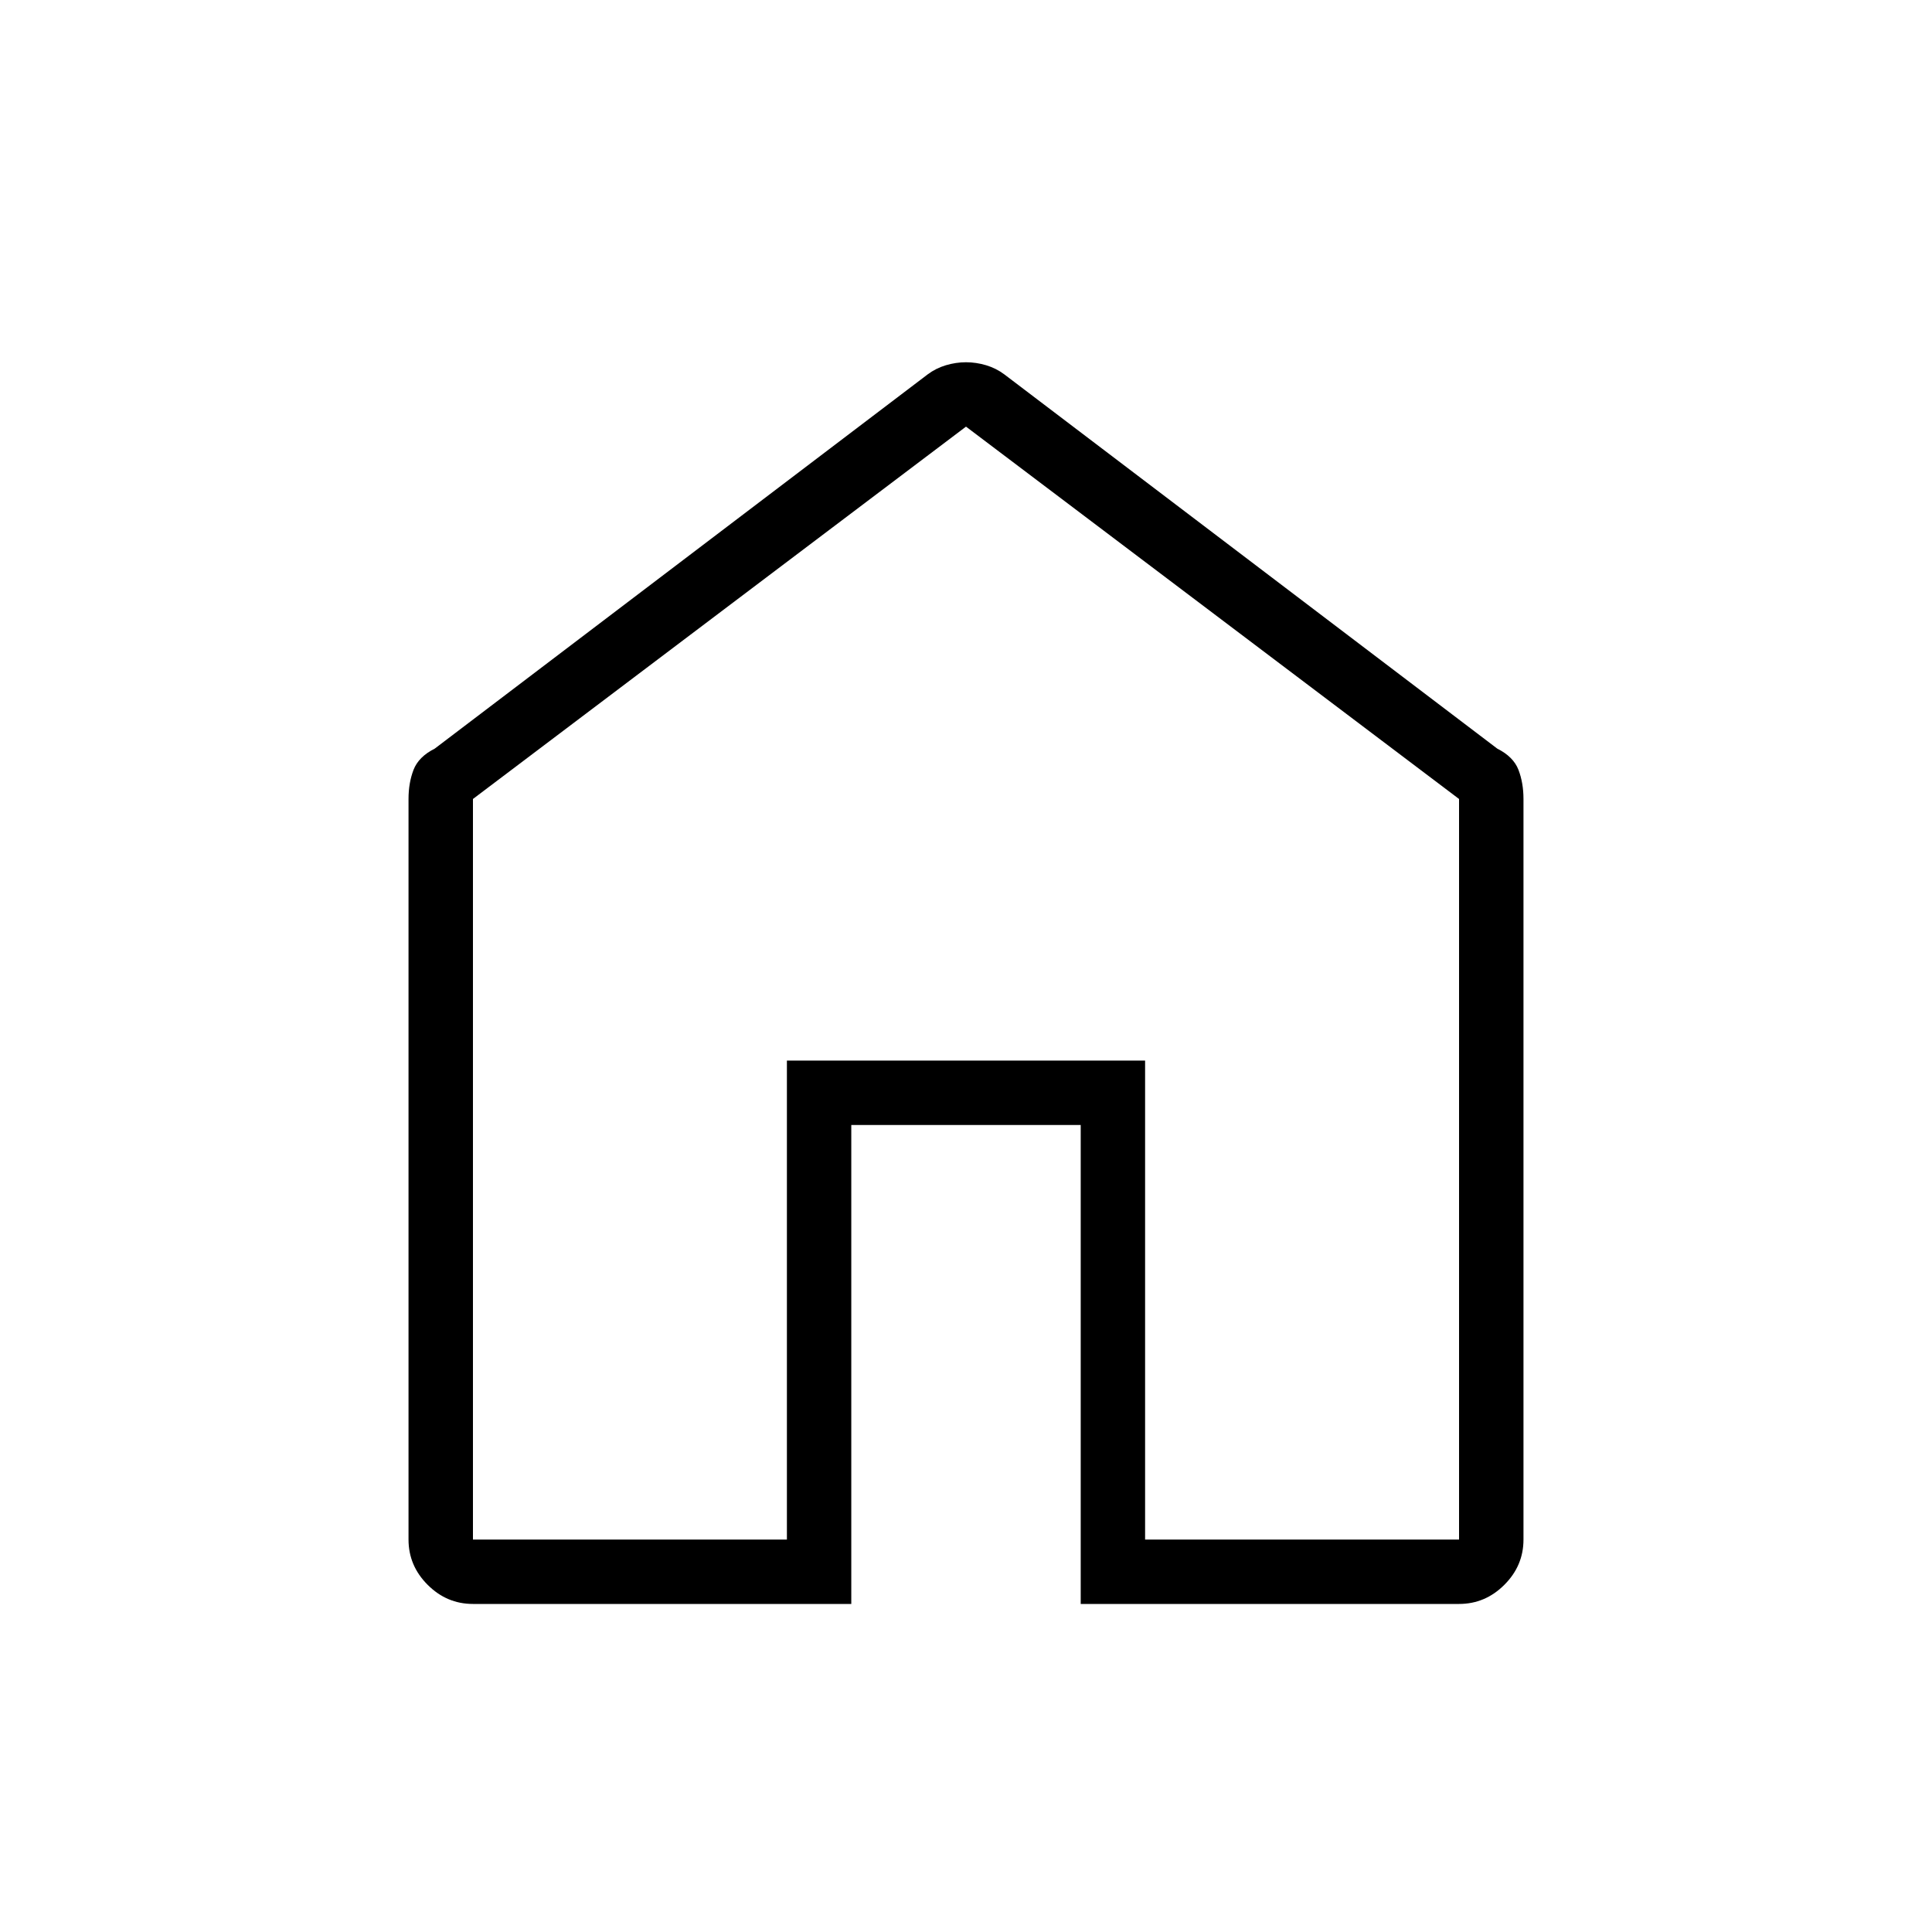 <svg xmlns="http://www.w3.org/2000/svg" height="40" width="40"><path d="M9.792 31.875h6.5v-9.917h7.416v9.917h6.5V16.542L20 8.833 9.792 16.542Zm0 1.333q-.542 0-.938-.396-.396-.395-.396-.937V16.542q0-.334.104-.604.105-.271.438-.438l10.208-7.75q.167-.125.375-.188.209-.062.417-.062t.417.062q.208.063.375.188L31 15.5q.333.167.438.438.104.27.104.604v15.333q0 .542-.396.937-.396.396-.938.396h-7.833v-9.916h-4.75v9.916ZM20 20.333Z"/></svg>
